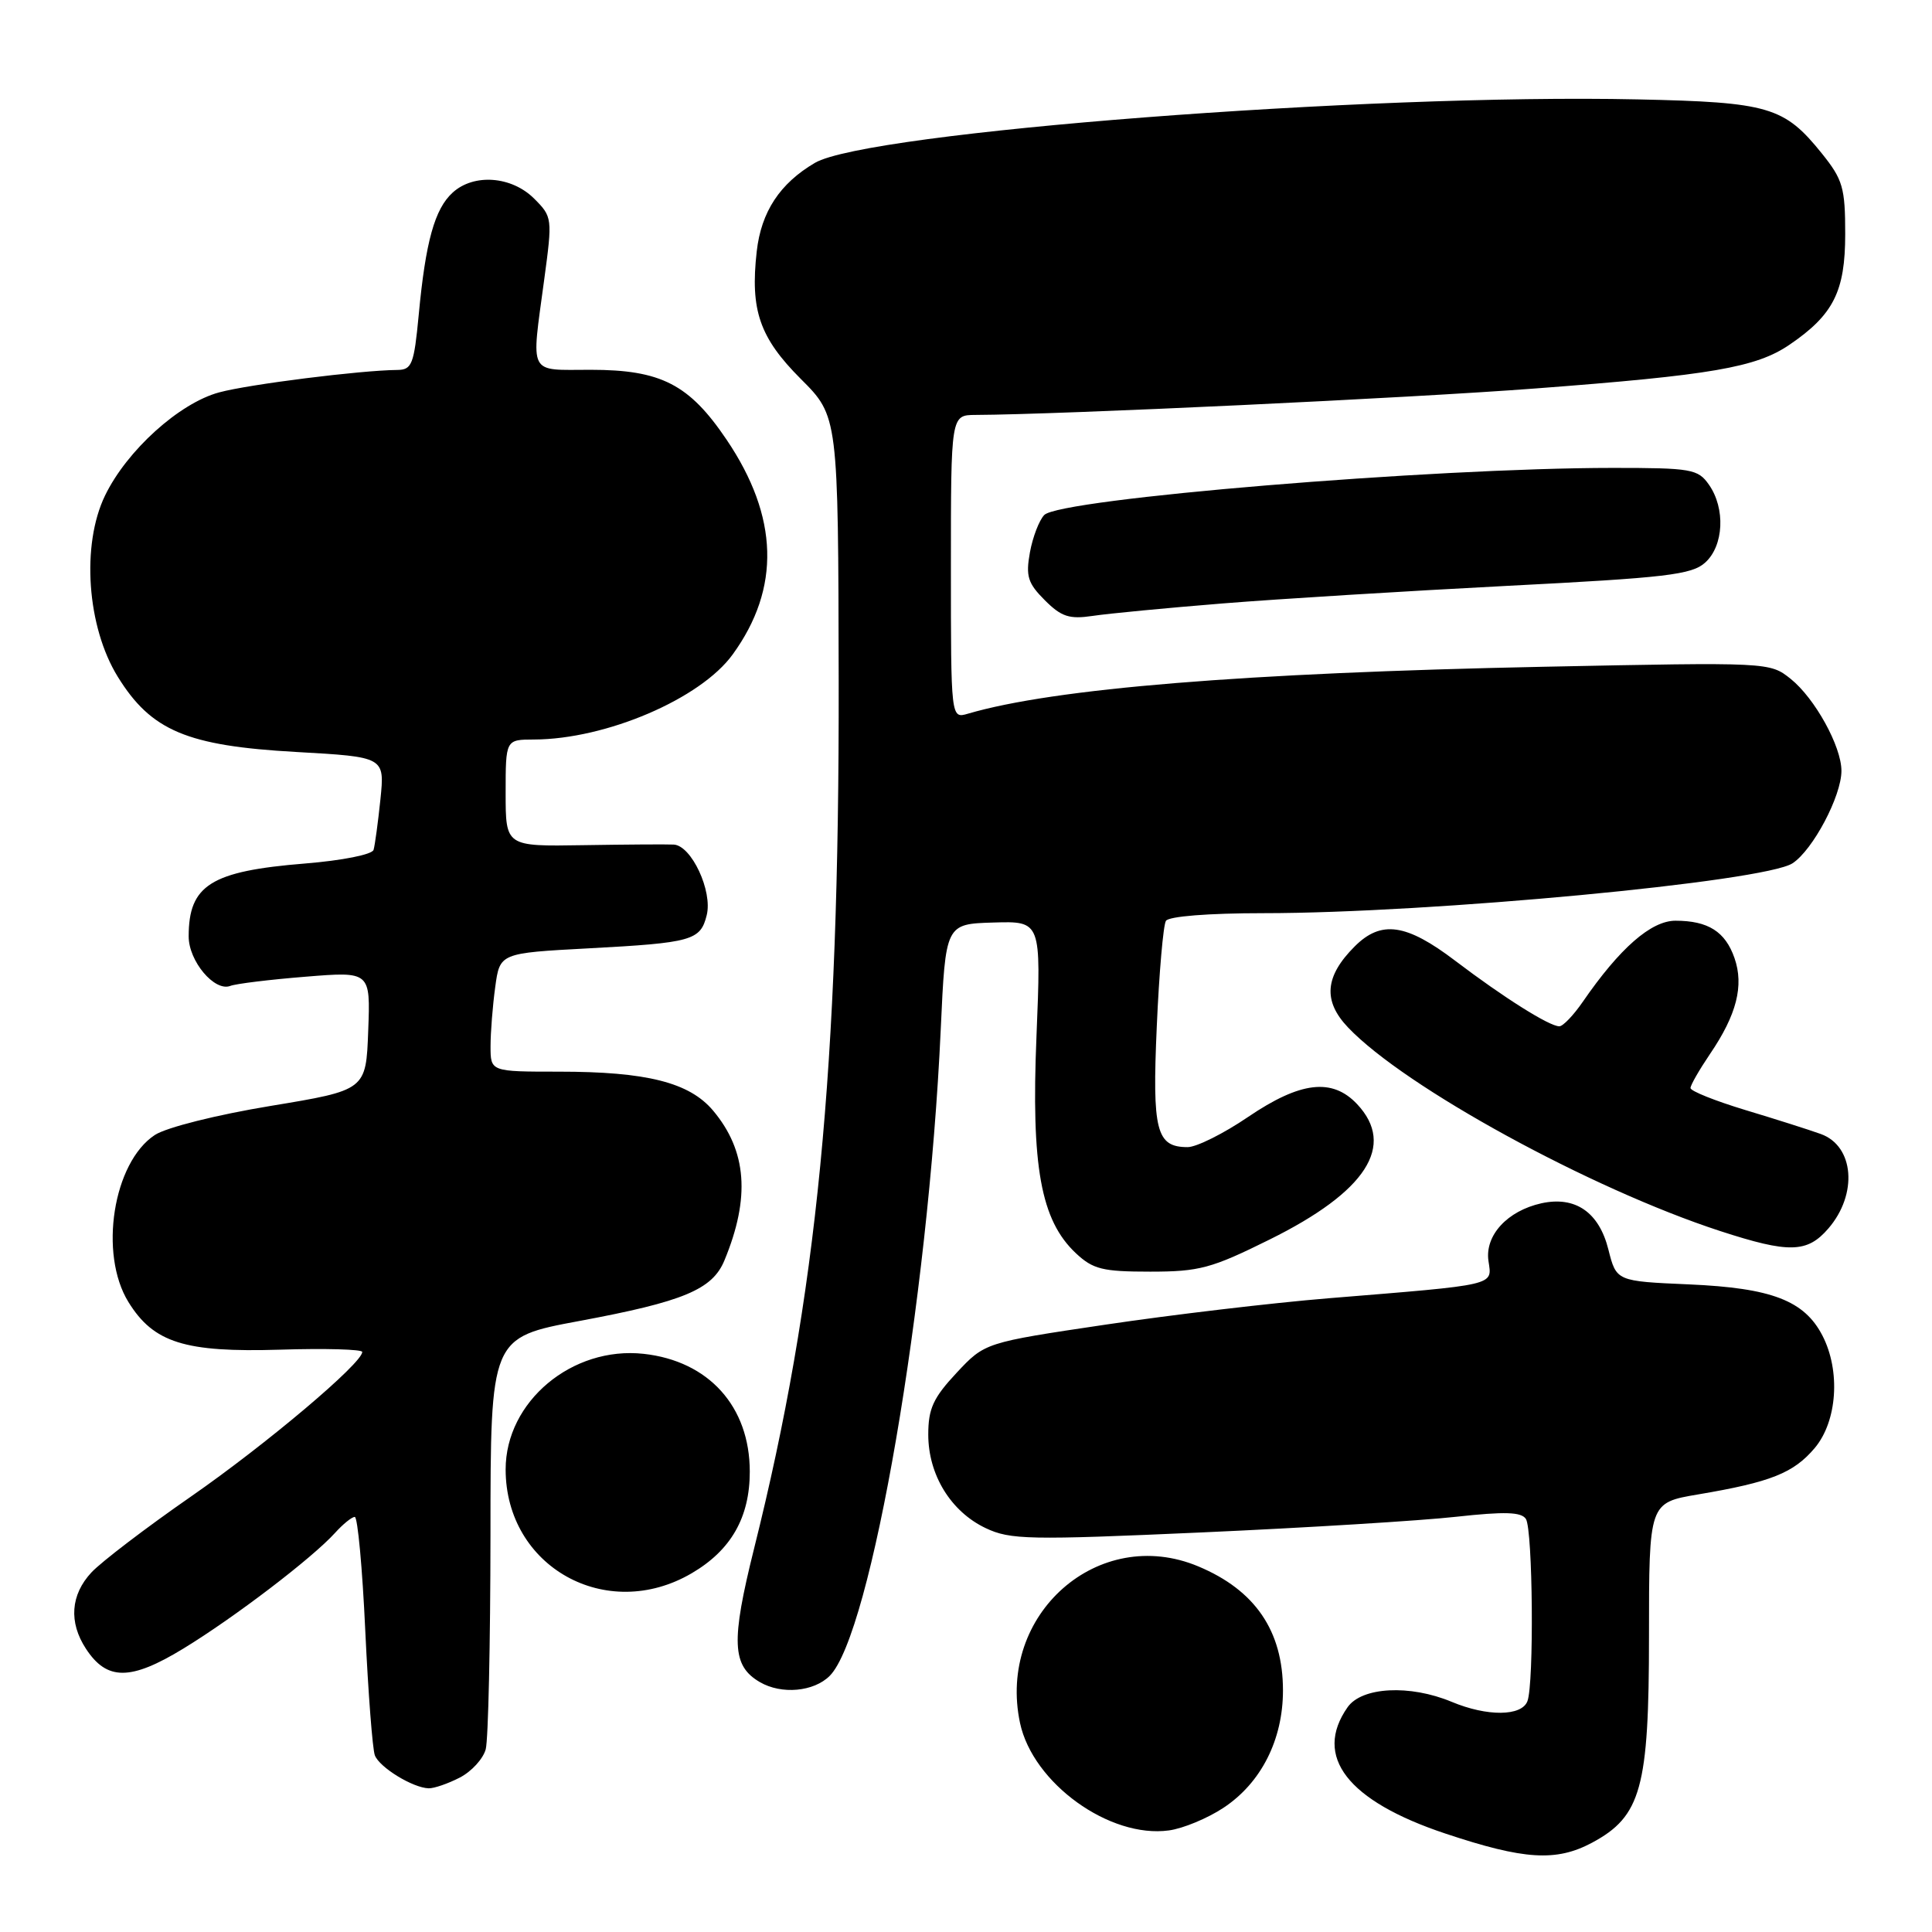 <?xml version="1.0" encoding="UTF-8" standalone="no"?>
<!DOCTYPE svg PUBLIC "-//W3C//DTD SVG 1.1//EN" "http://www.w3.org/Graphics/SVG/1.1/DTD/svg11.dtd" >
<svg xmlns="http://www.w3.org/2000/svg" xmlns:xlink="http://www.w3.org/1999/xlink" version="1.1" viewBox="0 0 256 256">
 <g >
 <path fill="currentColor"
d=" M 210.97 244.16 C 217.46 240.67 218.50 236.91 218.50 216.81 C 218.50 199.12 218.50 199.12 225.00 198.02 C 234.65 196.39 237.66 195.19 240.47 191.86 C 243.45 188.31 243.90 181.65 241.48 176.97 C 239.08 172.33 234.76 170.67 223.84 170.19 C 214.18 169.77 214.18 169.77 213.12 165.57 C 211.88 160.62 208.74 158.46 204.25 159.44 C 199.73 160.44 196.73 163.70 197.23 167.09 C 197.71 170.39 198.54 170.19 176.00 172.03 C 168.57 172.64 155.30 174.21 146.50 175.52 C 130.50 177.90 130.50 177.90 126.75 181.91 C 123.66 185.22 123.00 186.65 123.00 190.09 C 123.00 195.42 125.99 200.29 130.60 202.48 C 133.86 204.03 136.32 204.08 159.33 203.05 C 173.17 202.43 188.30 201.50 192.95 200.98 C 199.40 200.27 201.59 200.34 202.19 201.27 C 203.11 202.72 203.28 223.11 202.39 225.42 C 201.62 227.43 197.06 227.47 192.35 225.50 C 186.81 223.19 180.45 223.52 178.56 226.22 C 173.99 232.74 178.55 238.63 191.50 242.95 C 201.96 246.44 206.21 246.71 210.97 244.16 Z  M 162.12 239.54 C 167.11 236.24 170.00 230.53 170.00 223.99 C 170.00 216.10 166.31 210.70 158.77 207.55 C 145.57 202.03 132.09 213.89 135.16 228.31 C 136.86 236.28 147.03 243.62 154.89 242.54 C 156.75 242.29 160.01 240.94 162.12 239.54 Z  M 60.92 235.54 C 62.48 234.74 64.02 233.05 64.36 231.79 C 64.70 230.53 64.98 217.74 64.99 203.36 C 65.00 177.23 65.00 177.23 76.75 175.04 C 90.57 172.47 94.40 170.87 95.99 167.01 C 99.44 158.69 98.97 152.49 94.48 147.15 C 91.34 143.43 85.69 142.00 74.06 142.00 C 65.00 142.00 65.00 142.00 65.00 138.64 C 65.00 136.79 65.28 133.26 65.62 130.79 C 66.23 126.29 66.23 126.29 78.00 125.66 C 91.70 124.93 92.81 124.61 93.64 121.28 C 94.45 118.09 91.62 112.03 89.27 111.91 C 88.29 111.86 82.89 111.90 77.25 111.99 C 67.00 112.16 67.00 112.16 67.00 105.08 C 67.00 98.00 67.00 98.00 70.75 97.99 C 80.31 97.96 92.83 92.60 97.09 86.71 C 103.45 77.94 103.18 68.49 96.29 58.28 C 91.33 50.92 87.59 49.00 78.27 49.00 C 69.89 49.00 70.38 49.94 72.11 37.05 C 73.21 28.91 73.19 28.73 70.78 26.32 C 67.80 23.34 62.80 22.96 59.99 25.51 C 57.60 27.67 56.39 32.01 55.48 41.75 C 54.86 48.28 54.58 49.00 52.65 49.02 C 47.83 49.06 33.00 50.92 29.05 51.99 C 23.76 53.41 16.81 59.69 13.92 65.66 C 10.75 72.20 11.52 83.07 15.61 89.68 C 20.03 96.83 24.78 98.83 39.24 99.64 C 50.98 100.30 50.98 100.30 50.41 105.90 C 50.09 108.98 49.68 112.00 49.50 112.61 C 49.32 113.23 45.35 114.02 40.41 114.42 C 27.94 115.43 25.00 117.28 25.00 124.08 C 25.00 127.36 28.43 131.43 30.51 130.64 C 31.25 130.35 35.74 129.80 40.48 129.42 C 49.09 128.72 49.09 128.72 48.79 136.58 C 48.50 144.45 48.50 144.45 35.86 146.54 C 28.71 147.72 22.05 149.39 20.52 150.39 C 14.99 154.02 13.07 166.14 17.02 172.53 C 20.35 177.92 24.49 179.22 37.08 178.84 C 43.09 178.65 48.00 178.79 48.00 179.14 C 48.00 180.64 35.27 191.38 25.29 198.31 C 19.35 202.43 13.43 206.95 12.12 208.35 C 9.35 211.32 9.09 214.96 11.39 218.47 C 14.17 222.72 17.30 222.71 24.29 218.45 C 31.08 214.31 41.39 206.44 44.40 203.11 C 45.45 201.95 46.62 201.00 47.01 201.00 C 47.39 201.00 48.02 207.78 48.40 216.06 C 48.79 224.34 49.36 231.78 49.67 232.59 C 50.28 234.19 54.70 236.90 56.80 236.96 C 57.51 236.98 59.37 236.34 60.92 235.54 Z  M 109.94 222.06 C 115.43 216.57 123.00 172.49 124.65 136.46 C 125.29 122.43 125.29 122.43 131.63 122.24 C 137.96 122.05 137.96 122.05 137.34 137.28 C 136.62 154.57 137.91 161.69 142.55 166.05 C 144.83 168.19 146.09 168.50 152.41 168.50 C 158.92 168.50 160.52 168.07 168.24 164.24 C 181.05 157.90 184.98 151.80 179.83 146.31 C 176.53 142.80 172.31 143.30 165.38 148.00 C 162.15 150.20 158.54 152.00 157.37 152.00 C 153.21 152.00 152.66 149.86 153.28 135.99 C 153.59 128.87 154.14 122.59 154.49 122.02 C 154.86 121.42 160.10 121.00 167.41 121.00 C 189.56 121.00 233.80 116.83 237.52 114.39 C 240.22 112.62 244.00 105.48 244.00 102.14 C 244.00 98.90 240.48 92.53 237.28 89.96 C 234.50 87.74 234.45 87.74 204.50 88.35 C 164.92 89.16 139.65 91.22 128.25 94.57 C 126.00 95.23 126.00 95.23 126.00 75.12 C 126.00 55.00 126.00 55.00 129.25 54.98 C 140.58 54.93 186.72 52.75 203.50 51.47 C 226.78 49.71 232.69 48.69 237.10 45.69 C 242.94 41.72 244.50 38.62 244.50 31.02 C 244.50 24.88 244.19 23.80 241.41 20.34 C 236.42 14.14 234.39 13.54 217.00 13.17 C 181.19 12.39 114.94 17.51 107.98 21.58 C 103.33 24.31 100.86 28.07 100.27 33.32 C 99.39 41.10 100.65 44.74 106.10 50.20 C 111.07 55.16 111.07 55.16 111.13 90.33 C 111.21 141.61 108.27 171.79 99.92 205.19 C 96.84 217.54 96.98 220.73 100.69 222.89 C 103.56 224.56 107.83 224.17 109.94 222.06 Z  M 91.66 208.46 C 96.87 205.41 99.35 201.06 99.35 195.00 C 99.35 186.37 93.91 180.34 85.29 179.39 C 75.81 178.35 67.00 185.72 67.00 194.70 C 67.00 207.62 80.37 215.08 91.66 208.46 Z  M 242.26 162.79 C 246.20 158.23 245.69 151.85 241.26 150.26 C 239.74 149.71 235.24 148.28 231.25 147.08 C 227.26 145.87 224.00 144.57 224.00 144.17 C 224.00 143.78 225.17 141.75 226.59 139.65 C 230.12 134.46 231.10 130.60 229.83 126.95 C 228.61 123.44 226.33 122.00 222.01 122.00 C 218.78 122.00 214.63 125.63 209.73 132.74 C 208.50 134.53 207.10 135.99 206.62 135.99 C 205.31 136.00 199.24 132.18 192.83 127.31 C 186.33 122.37 183.01 121.90 179.50 125.41 C 175.54 129.37 175.27 132.63 178.63 136.15 C 186.15 144.06 210.78 157.53 227.93 163.12 C 237.05 166.09 239.46 166.03 242.26 162.79 Z  M 162.00 79.96 C 169.43 79.36 186.39 78.32 199.70 77.63 C 220.78 76.55 224.17 76.16 225.95 74.54 C 228.41 72.32 228.65 67.37 226.44 64.22 C 224.99 62.15 224.13 62.00 213.69 62.00 C 189.68 62.01 140.46 66.09 138.37 68.24 C 137.70 68.93 136.84 71.16 136.47 73.19 C 135.90 76.35 136.19 77.28 138.44 79.53 C 140.64 81.73 141.69 82.07 144.79 81.61 C 146.83 81.30 154.57 80.56 162.00 79.96 Z "/>
</g>
</svg>